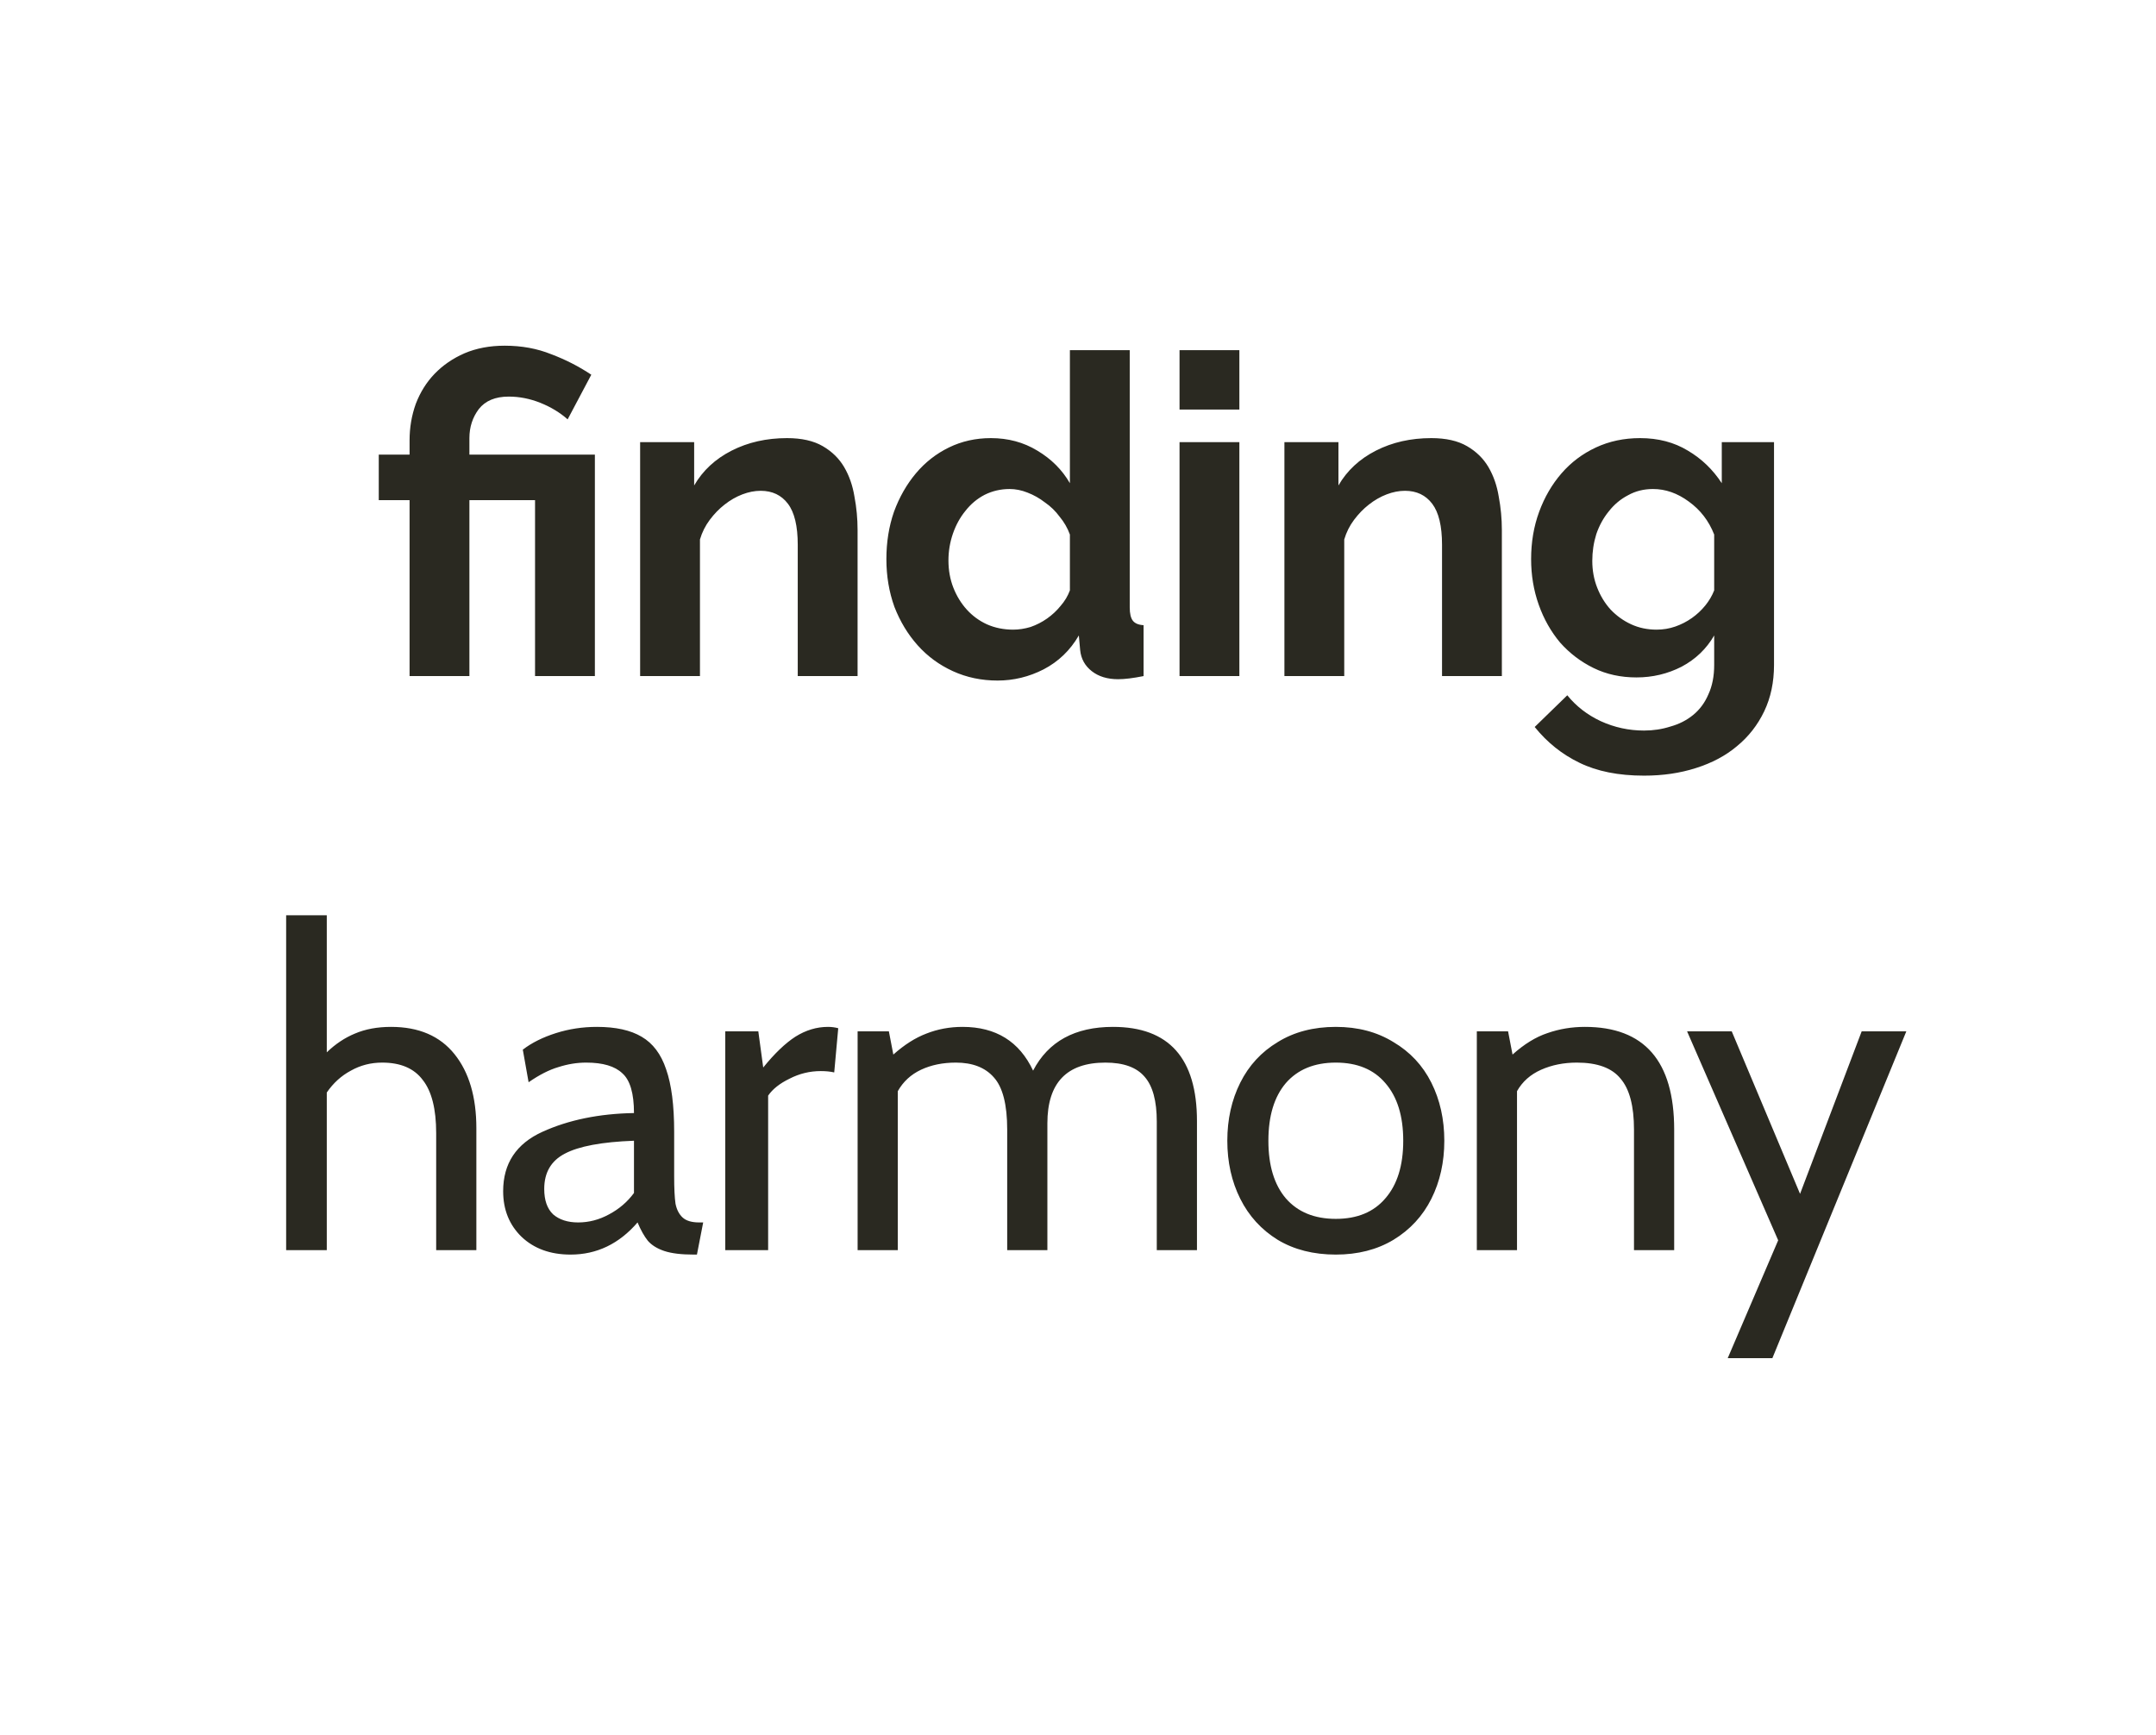 <svg width="169" height="136" viewBox="0 0 169 136" fill="none" xmlns="http://www.w3.org/2000/svg">
<path d="M32.105 39.21H29.69V35.64H32.105V34.52C32.105 33.517 32.268 32.56 32.595 31.65C32.945 30.74 33.435 29.958 34.065 29.305C34.718 28.628 35.5 28.092 36.41 27.695C37.343 27.298 38.393 27.1 39.56 27.1C40.89 27.1 42.103 27.322 43.2 27.765C44.32 28.185 45.37 28.722 46.35 29.375L44.495 32.875C43.888 32.338 43.176 31.907 42.36 31.58C41.543 31.253 40.715 31.09 39.875 31.09C38.825 31.09 38.043 31.417 37.53 32.07C37.04 32.723 36.795 33.482 36.795 34.345V35.64H46.63V53H41.94V39.21H36.795V53H32.105V39.21ZM67.222 53H62.532V42.71C62.532 41.24 62.276 40.167 61.762 39.49C61.249 38.813 60.537 38.475 59.627 38.475C59.16 38.475 58.682 38.568 58.192 38.755C57.702 38.942 57.236 39.21 56.792 39.56C56.372 39.887 55.987 40.283 55.637 40.75C55.287 41.217 55.031 41.73 54.867 42.29V53H50.177V34.66H54.412V38.055C55.089 36.888 56.069 35.978 57.352 35.325C58.636 34.672 60.082 34.345 61.692 34.345C62.836 34.345 63.769 34.555 64.492 34.975C65.216 35.395 65.775 35.943 66.172 36.62C66.569 37.297 66.837 38.067 66.977 38.93C67.141 39.793 67.222 40.668 67.222 41.555V53ZM78.195 53.35C76.935 53.35 75.769 53.105 74.695 52.615C73.622 52.125 72.7 51.448 71.93 50.585C71.16 49.722 70.554 48.718 70.11 47.575C69.69 46.408 69.48 45.16 69.48 43.83C69.48 42.5 69.679 41.263 70.075 40.12C70.495 38.977 71.067 37.973 71.79 37.11C72.514 36.247 73.377 35.57 74.38 35.08C75.384 34.59 76.48 34.345 77.67 34.345C79.024 34.345 80.237 34.672 81.31 35.325C82.407 35.978 83.259 36.83 83.865 37.88V27.45H88.555V47.61C88.555 48.1 88.637 48.45 88.8 48.66C88.964 48.87 89.244 48.987 89.64 49.01V53C88.824 53.163 88.159 53.245 87.645 53.245C86.805 53.245 86.117 53.035 85.58 52.615C85.044 52.195 84.74 51.647 84.67 50.97L84.565 49.815C83.889 50.982 82.967 51.868 81.8 52.475C80.657 53.058 79.455 53.35 78.195 53.35ZM79.42 49.36C79.864 49.36 80.319 49.29 80.785 49.15C81.252 48.987 81.684 48.765 82.08 48.485C82.477 48.205 82.827 47.878 83.13 47.505C83.457 47.132 83.702 46.723 83.865 46.28V41.905C83.679 41.392 83.41 40.925 83.06 40.505C82.734 40.062 82.349 39.688 81.905 39.385C81.485 39.058 81.03 38.802 80.54 38.615C80.074 38.428 79.607 38.335 79.14 38.335C78.44 38.335 77.787 38.487 77.18 38.79C76.597 39.093 76.095 39.513 75.675 40.05C75.255 40.563 74.929 41.158 74.695 41.835C74.462 42.512 74.345 43.212 74.345 43.935C74.345 44.705 74.474 45.417 74.73 46.07C74.987 46.723 75.337 47.295 75.78 47.785C76.224 48.275 76.749 48.66 77.355 48.94C77.985 49.22 78.674 49.36 79.42 49.36ZM92.459 53V34.66H97.149V53H92.459ZM92.459 32.105V27.45H97.149V32.105H92.459ZM117.725 53H113.035V42.71C113.035 41.24 112.778 40.167 112.265 39.49C111.751 38.813 111.04 38.475 110.13 38.475C109.663 38.475 109.185 38.568 108.695 38.755C108.205 38.942 107.738 39.21 107.295 39.56C106.875 39.887 106.49 40.283 106.14 40.75C105.79 41.217 105.533 41.73 105.37 42.29V53H100.68V34.66H104.915V38.055C105.591 36.888 106.571 35.978 107.855 35.325C109.138 34.672 110.585 34.345 112.195 34.345C113.338 34.345 114.271 34.555 114.995 34.975C115.718 35.395 116.278 35.943 116.675 36.62C117.071 37.297 117.34 38.067 117.48 38.93C117.643 39.793 117.725 40.668 117.725 41.555V53ZM128.278 53.105C127.041 53.105 125.921 52.86 124.918 52.37C123.914 51.88 123.039 51.215 122.293 50.375C121.569 49.512 121.009 48.52 120.613 47.4C120.216 46.28 120.018 45.09 120.018 43.83C120.018 42.5 120.228 41.263 120.648 40.12C121.068 38.977 121.651 37.973 122.398 37.11C123.144 36.247 124.043 35.57 125.093 35.08C126.143 34.59 127.298 34.345 128.558 34.345C129.981 34.345 131.229 34.672 132.303 35.325C133.376 35.955 134.263 36.807 134.963 37.88V34.66H139.058V52.125C139.058 53.478 138.801 54.692 138.288 55.765C137.774 56.838 137.063 57.748 136.153 58.495C135.266 59.242 134.193 59.813 132.933 60.21C131.696 60.607 130.343 60.805 128.873 60.805C126.866 60.805 125.174 60.467 123.798 59.79C122.444 59.137 121.278 58.203 120.298 56.99L122.853 54.505C123.553 55.368 124.428 56.045 125.478 56.535C126.551 57.025 127.683 57.27 128.873 57.27C129.596 57.27 130.284 57.165 130.938 56.955C131.614 56.768 132.209 56.465 132.723 56.045C133.236 55.625 133.633 55.088 133.913 54.435C134.216 53.782 134.368 53.012 134.368 52.125V49.815C133.761 50.865 132.909 51.682 131.813 52.265C130.716 52.825 129.538 53.105 128.278 53.105ZM129.853 49.36C130.366 49.36 130.856 49.278 131.323 49.115C131.789 48.952 132.221 48.73 132.618 48.45C133.014 48.17 133.364 47.843 133.668 47.47C133.971 47.097 134.204 46.7 134.368 46.28V41.905C133.948 40.832 133.283 39.968 132.373 39.315C131.486 38.662 130.553 38.335 129.573 38.335C128.849 38.335 128.196 38.498 127.613 38.825C127.029 39.128 126.528 39.548 126.108 40.085C125.688 40.598 125.361 41.193 125.128 41.87C124.918 42.547 124.813 43.247 124.813 43.97C124.813 44.717 124.941 45.417 125.198 46.07C125.454 46.723 125.804 47.295 126.248 47.785C126.714 48.275 127.251 48.66 127.858 48.94C128.464 49.22 129.129 49.36 129.853 49.36ZM30.655 80.5C32.825 80.5 34.482 81.212 35.625 82.635C36.768 84.058 37.34 85.995 37.34 88.445V98H34.19V88.83C34.19 86.94 33.84 85.552 33.14 84.665C32.463 83.755 31.402 83.3 29.955 83.3C29.068 83.3 28.252 83.51 27.505 83.93C26.758 84.327 26.128 84.898 25.615 85.645V98H22.43V71.75H25.615V82.495C26.292 81.842 27.027 81.352 27.82 81.025C28.637 80.675 29.582 80.5 30.655 80.5ZM44.725 98.35C43.138 98.35 41.855 97.883 40.875 96.95C39.918 96.017 39.44 94.827 39.44 93.38C39.44 91.21 40.466 89.658 42.52 88.725C44.573 87.792 46.965 87.302 49.695 87.255C49.695 85.715 49.391 84.677 48.785 84.14C48.201 83.58 47.256 83.3 45.95 83.3C45.226 83.3 44.503 83.417 43.78 83.65C43.056 83.86 42.275 84.257 41.435 84.84L40.98 82.285C41.68 81.748 42.543 81.317 43.57 80.99C44.596 80.663 45.67 80.5 46.79 80.5C48.26 80.5 49.426 80.757 50.29 81.27C51.176 81.783 51.818 82.635 52.215 83.825C52.635 85.015 52.845 86.648 52.845 88.725V92.225C52.845 93.158 52.88 93.87 52.95 94.36C53.043 94.827 53.23 95.188 53.51 95.445C53.79 95.702 54.221 95.83 54.805 95.83H55.12L54.63 98.35H54.385C53.405 98.35 52.635 98.257 52.075 98.07C51.515 97.883 51.083 97.615 50.78 97.265C50.5 96.915 50.231 96.437 49.975 95.83C48.528 97.51 46.778 98.35 44.725 98.35ZM45.32 95.83C46.16 95.83 46.965 95.62 47.735 95.2C48.528 94.78 49.181 94.22 49.695 93.52V89.425C47.175 89.518 45.366 89.857 44.27 90.44C43.196 91 42.66 91.922 42.66 93.205C42.66 94.092 42.893 94.757 43.36 95.2C43.85 95.62 44.503 95.83 45.32 95.83ZM56.851 80.85H59.441L59.826 83.685C60.713 82.588 61.553 81.783 62.346 81.27C63.163 80.757 64.014 80.5 64.901 80.5C65.181 80.5 65.449 80.535 65.706 80.605L65.391 84.07C65.088 84 64.738 83.965 64.341 83.965C63.478 83.965 62.661 84.163 61.891 84.56C61.121 84.933 60.561 85.377 60.211 85.89V98H56.851V80.85ZM87.245 80.5C91.632 80.5 93.825 82.962 93.825 87.885V98H90.675V87.92C90.675 86.31 90.36 85.143 89.73 84.42C89.1 83.673 88.074 83.3 86.65 83.3C83.617 83.3 82.1 84.887 82.1 88.06V98H78.95V88.55C78.95 86.59 78.6 85.225 77.9 84.455C77.224 83.685 76.232 83.3 74.925 83.3C73.899 83.3 72.989 83.487 72.195 83.86C71.402 84.233 70.795 84.793 70.375 85.54V98H67.225V80.85H69.675L70.025 82.67C70.889 81.9 71.752 81.352 72.615 81.025C73.502 80.675 74.447 80.5 75.45 80.5C78.064 80.5 79.907 81.643 80.98 83.93C82.17 81.643 84.259 80.5 87.245 80.5ZM104.709 98.35C102.959 98.35 101.442 97.965 100.159 97.195C98.875 96.402 97.895 95.328 97.219 93.975C96.542 92.622 96.204 91.105 96.204 89.425C96.204 87.745 96.542 86.228 97.219 84.875C97.895 83.522 98.875 82.46 100.159 81.69C101.442 80.897 102.959 80.5 104.709 80.5C106.435 80.5 107.94 80.897 109.224 81.69C110.53 82.46 111.522 83.522 112.199 84.875C112.875 86.228 113.214 87.745 113.214 89.425C113.214 91.105 112.875 92.622 112.199 93.975C111.522 95.328 110.53 96.402 109.224 97.195C107.94 97.965 106.435 98.35 104.709 98.35ZM104.709 95.55C106.389 95.55 107.684 95.013 108.594 93.94C109.527 92.867 109.994 91.362 109.994 89.425C109.994 87.488 109.527 85.983 108.594 84.91C107.684 83.837 106.389 83.3 104.709 83.3C103.029 83.3 101.722 83.837 100.789 84.91C99.879 85.983 99.424 87.488 99.424 89.425C99.424 91.362 99.879 92.867 100.789 93.94C101.722 95.013 103.029 95.55 104.709 95.55ZM124.232 80.5C128.899 80.5 131.232 83.183 131.232 88.55V98H128.082V88.55C128.082 86.707 127.732 85.377 127.032 84.56C126.355 83.72 125.212 83.3 123.602 83.3C122.575 83.3 121.642 83.487 120.802 83.86C119.962 84.233 119.332 84.793 118.912 85.54V98H115.762V80.85H118.212L118.562 82.67C119.472 81.853 120.382 81.293 121.292 80.99C122.225 80.663 123.205 80.5 124.232 80.5ZM139.384 97.23L132.244 80.85H135.744L141.099 93.59L145.929 80.85H149.429L138.929 106.47H135.429L139.384 97.23Z" fill="#2A2921"/>
</svg>
